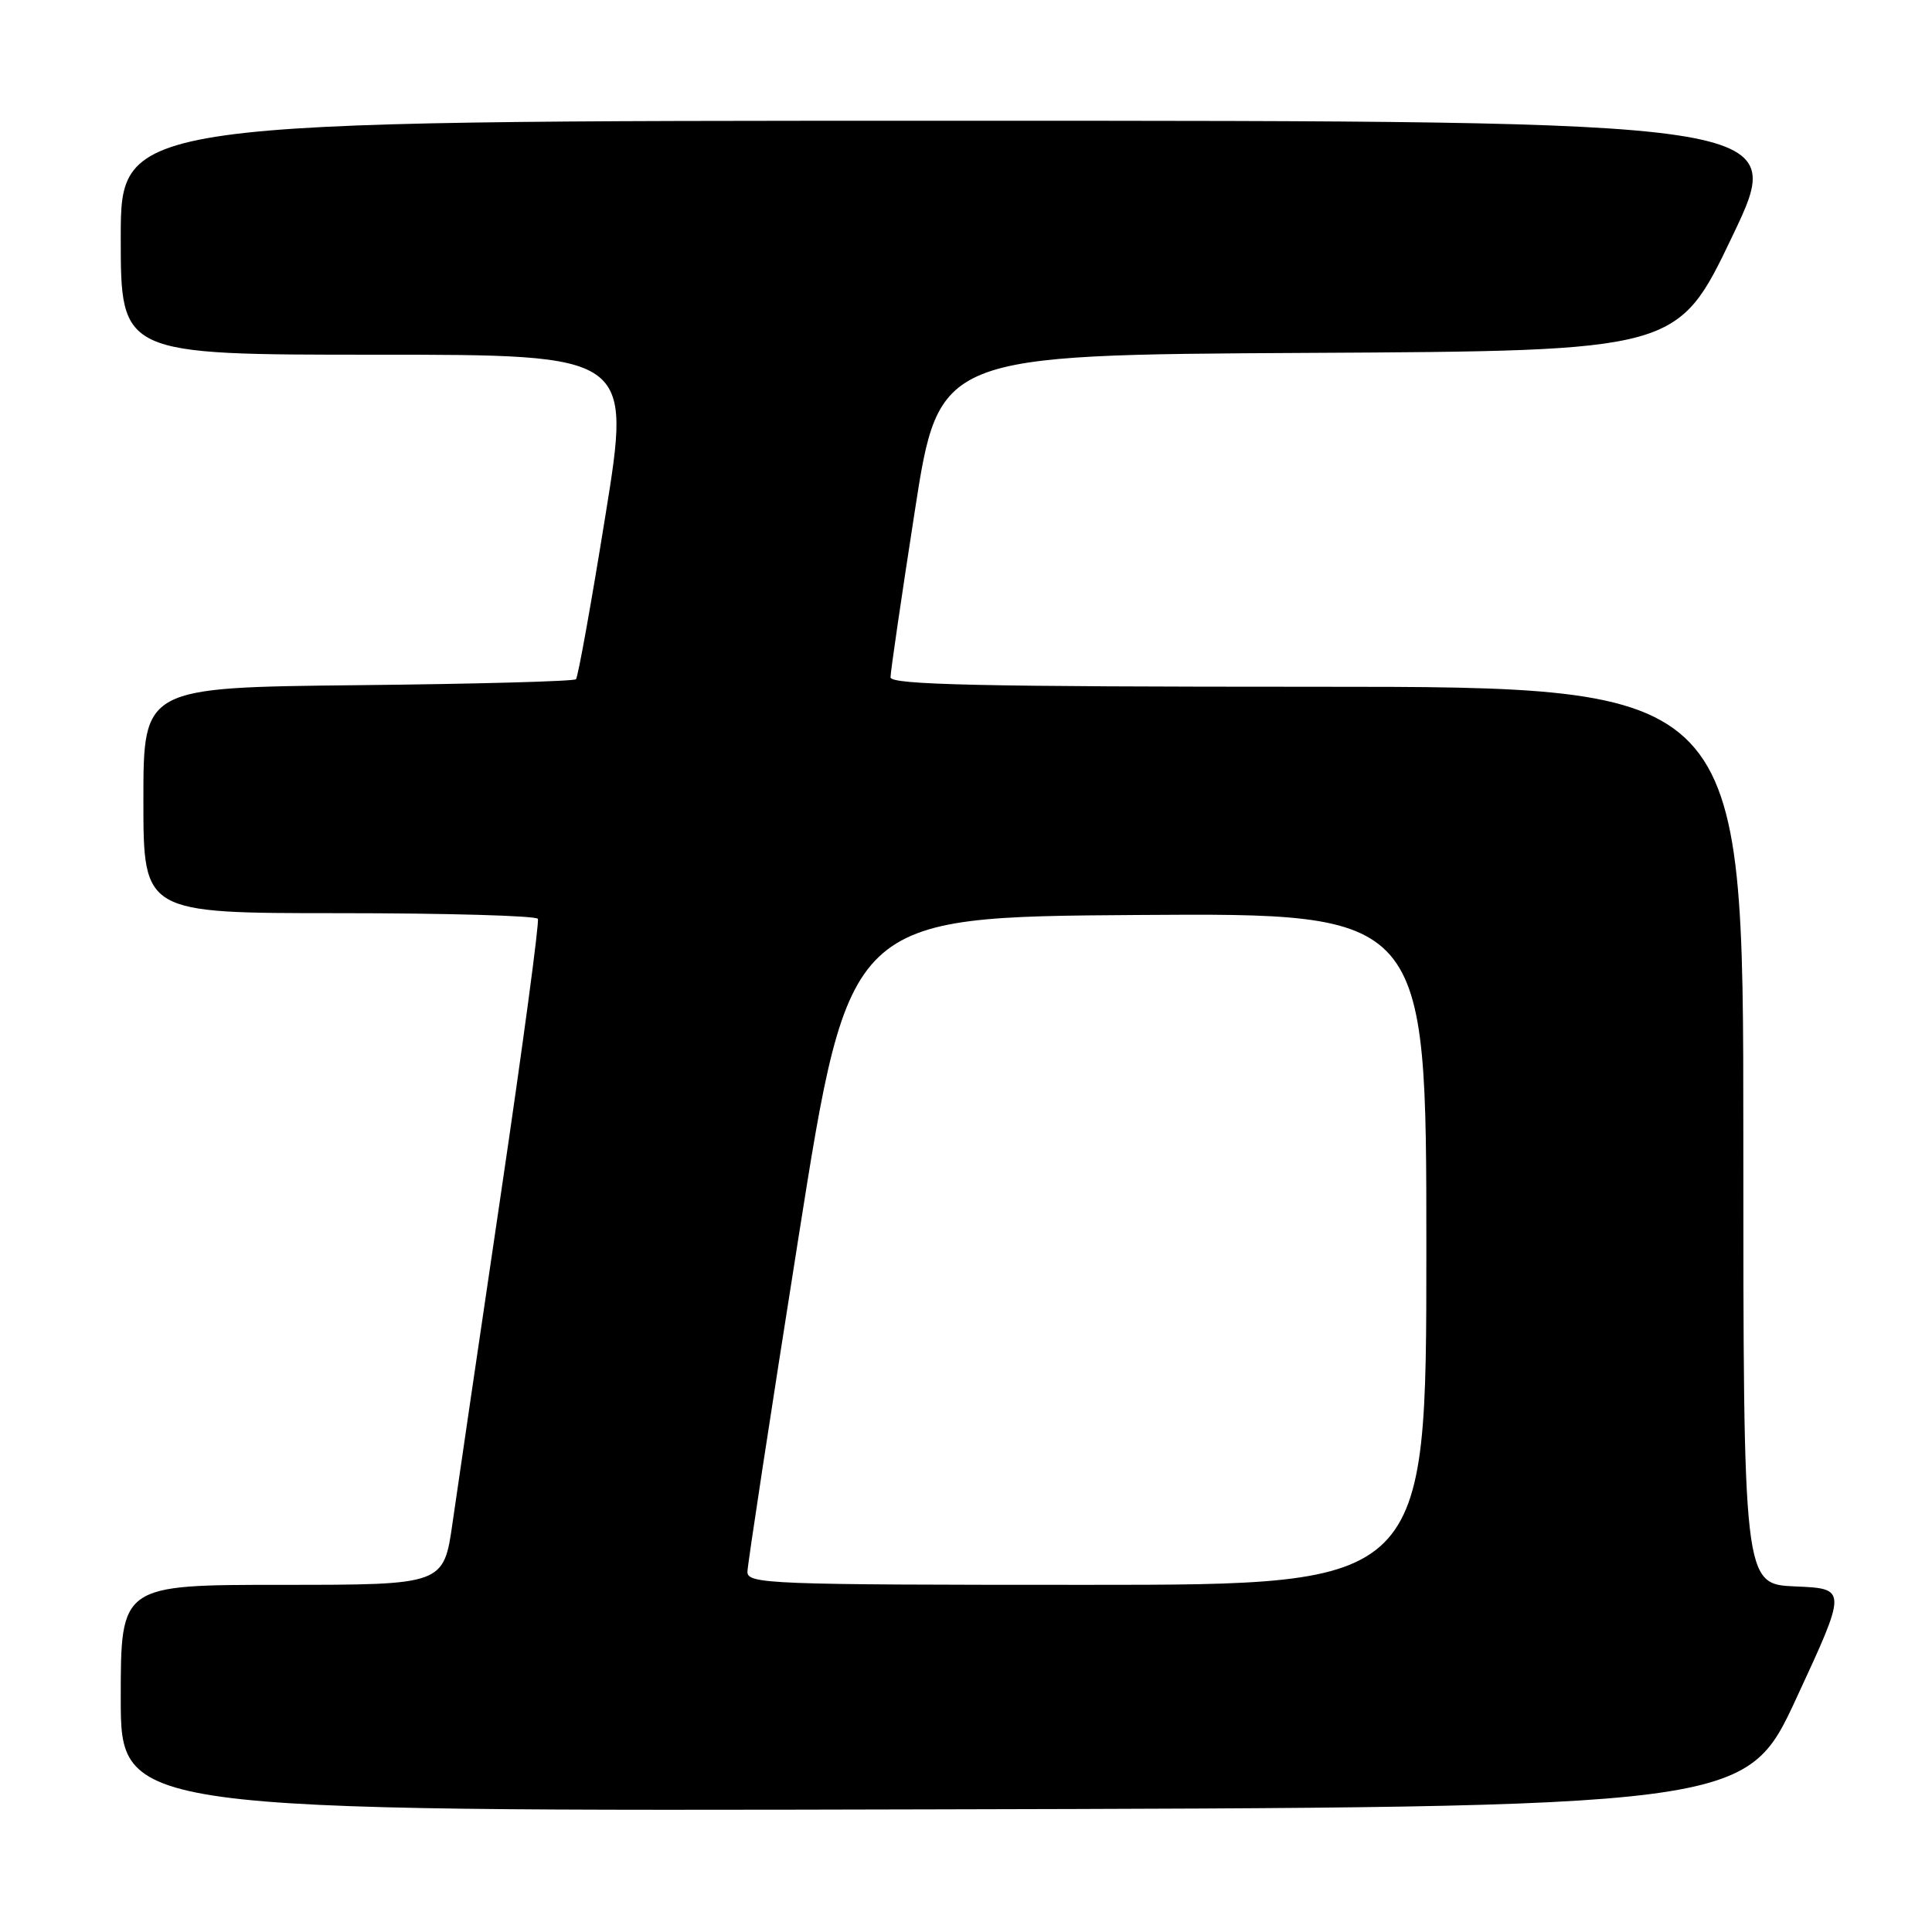 <?xml version="1.0" encoding="UTF-8" standalone="no"?>
<!DOCTYPE svg PUBLIC "-//W3C//DTD SVG 1.1//EN" "http://www.w3.org/Graphics/SVG/1.1/DTD/svg11.dtd" >
<svg xmlns="http://www.w3.org/2000/svg" xmlns:xlink="http://www.w3.org/1999/xlink" version="1.1" viewBox="0 0 256 256">
 <g >
 <path fill="currentColor"
d=" M 238.04 225.00 C 244.76 210.50 244.76 210.50 237.88 210.21 C 231.00 209.91 231.00 209.91 231.00 150.46 C 231.00 91.00 231.00 91.00 174.50 91.00 C 129.97 91.00 118.00 90.74 118.00 89.75 C 117.99 89.06 119.44 79.17 121.21 67.76 C 124.42 47.02 124.42 47.02 173.36 46.76 C 222.29 46.50 222.29 46.50 229.57 31.25 C 236.86 16.00 236.86 16.00 126.43 16.00 C 16.00 16.00 16.00 16.00 16.00 31.50 C 16.00 47.00 16.00 47.00 49.83 47.00 C 83.66 47.00 83.66 47.00 80.23 68.25 C 78.35 79.94 76.59 89.72 76.32 90.00 C 76.06 90.28 63.05 90.63 47.42 90.79 C 19.00 91.09 19.00 91.09 19.00 106.04 C 19.00 121.00 19.00 121.00 44.94 121.00 C 59.21 121.00 71.05 121.34 71.27 121.75 C 71.48 122.16 69.29 138.47 66.40 158.00 C 63.51 177.53 60.62 197.21 59.97 201.75 C 58.79 210.00 58.79 210.00 37.40 210.00 C 16.00 210.00 16.00 210.00 16.00 225.00 C 16.00 240.01 16.00 240.01 123.66 239.75 C 231.32 239.50 231.32 239.50 238.04 225.00 Z  M 99.04 208.25 C 99.06 207.29 102.10 187.38 105.80 164.00 C 112.52 121.50 112.52 121.50 150.76 121.24 C 189.00 120.98 189.00 120.98 189.00 165.49 C 189.00 210.00 189.00 210.00 144.00 210.00 C 101.79 210.00 99.00 209.89 99.04 208.25 Z "/>
</g>
</svg>